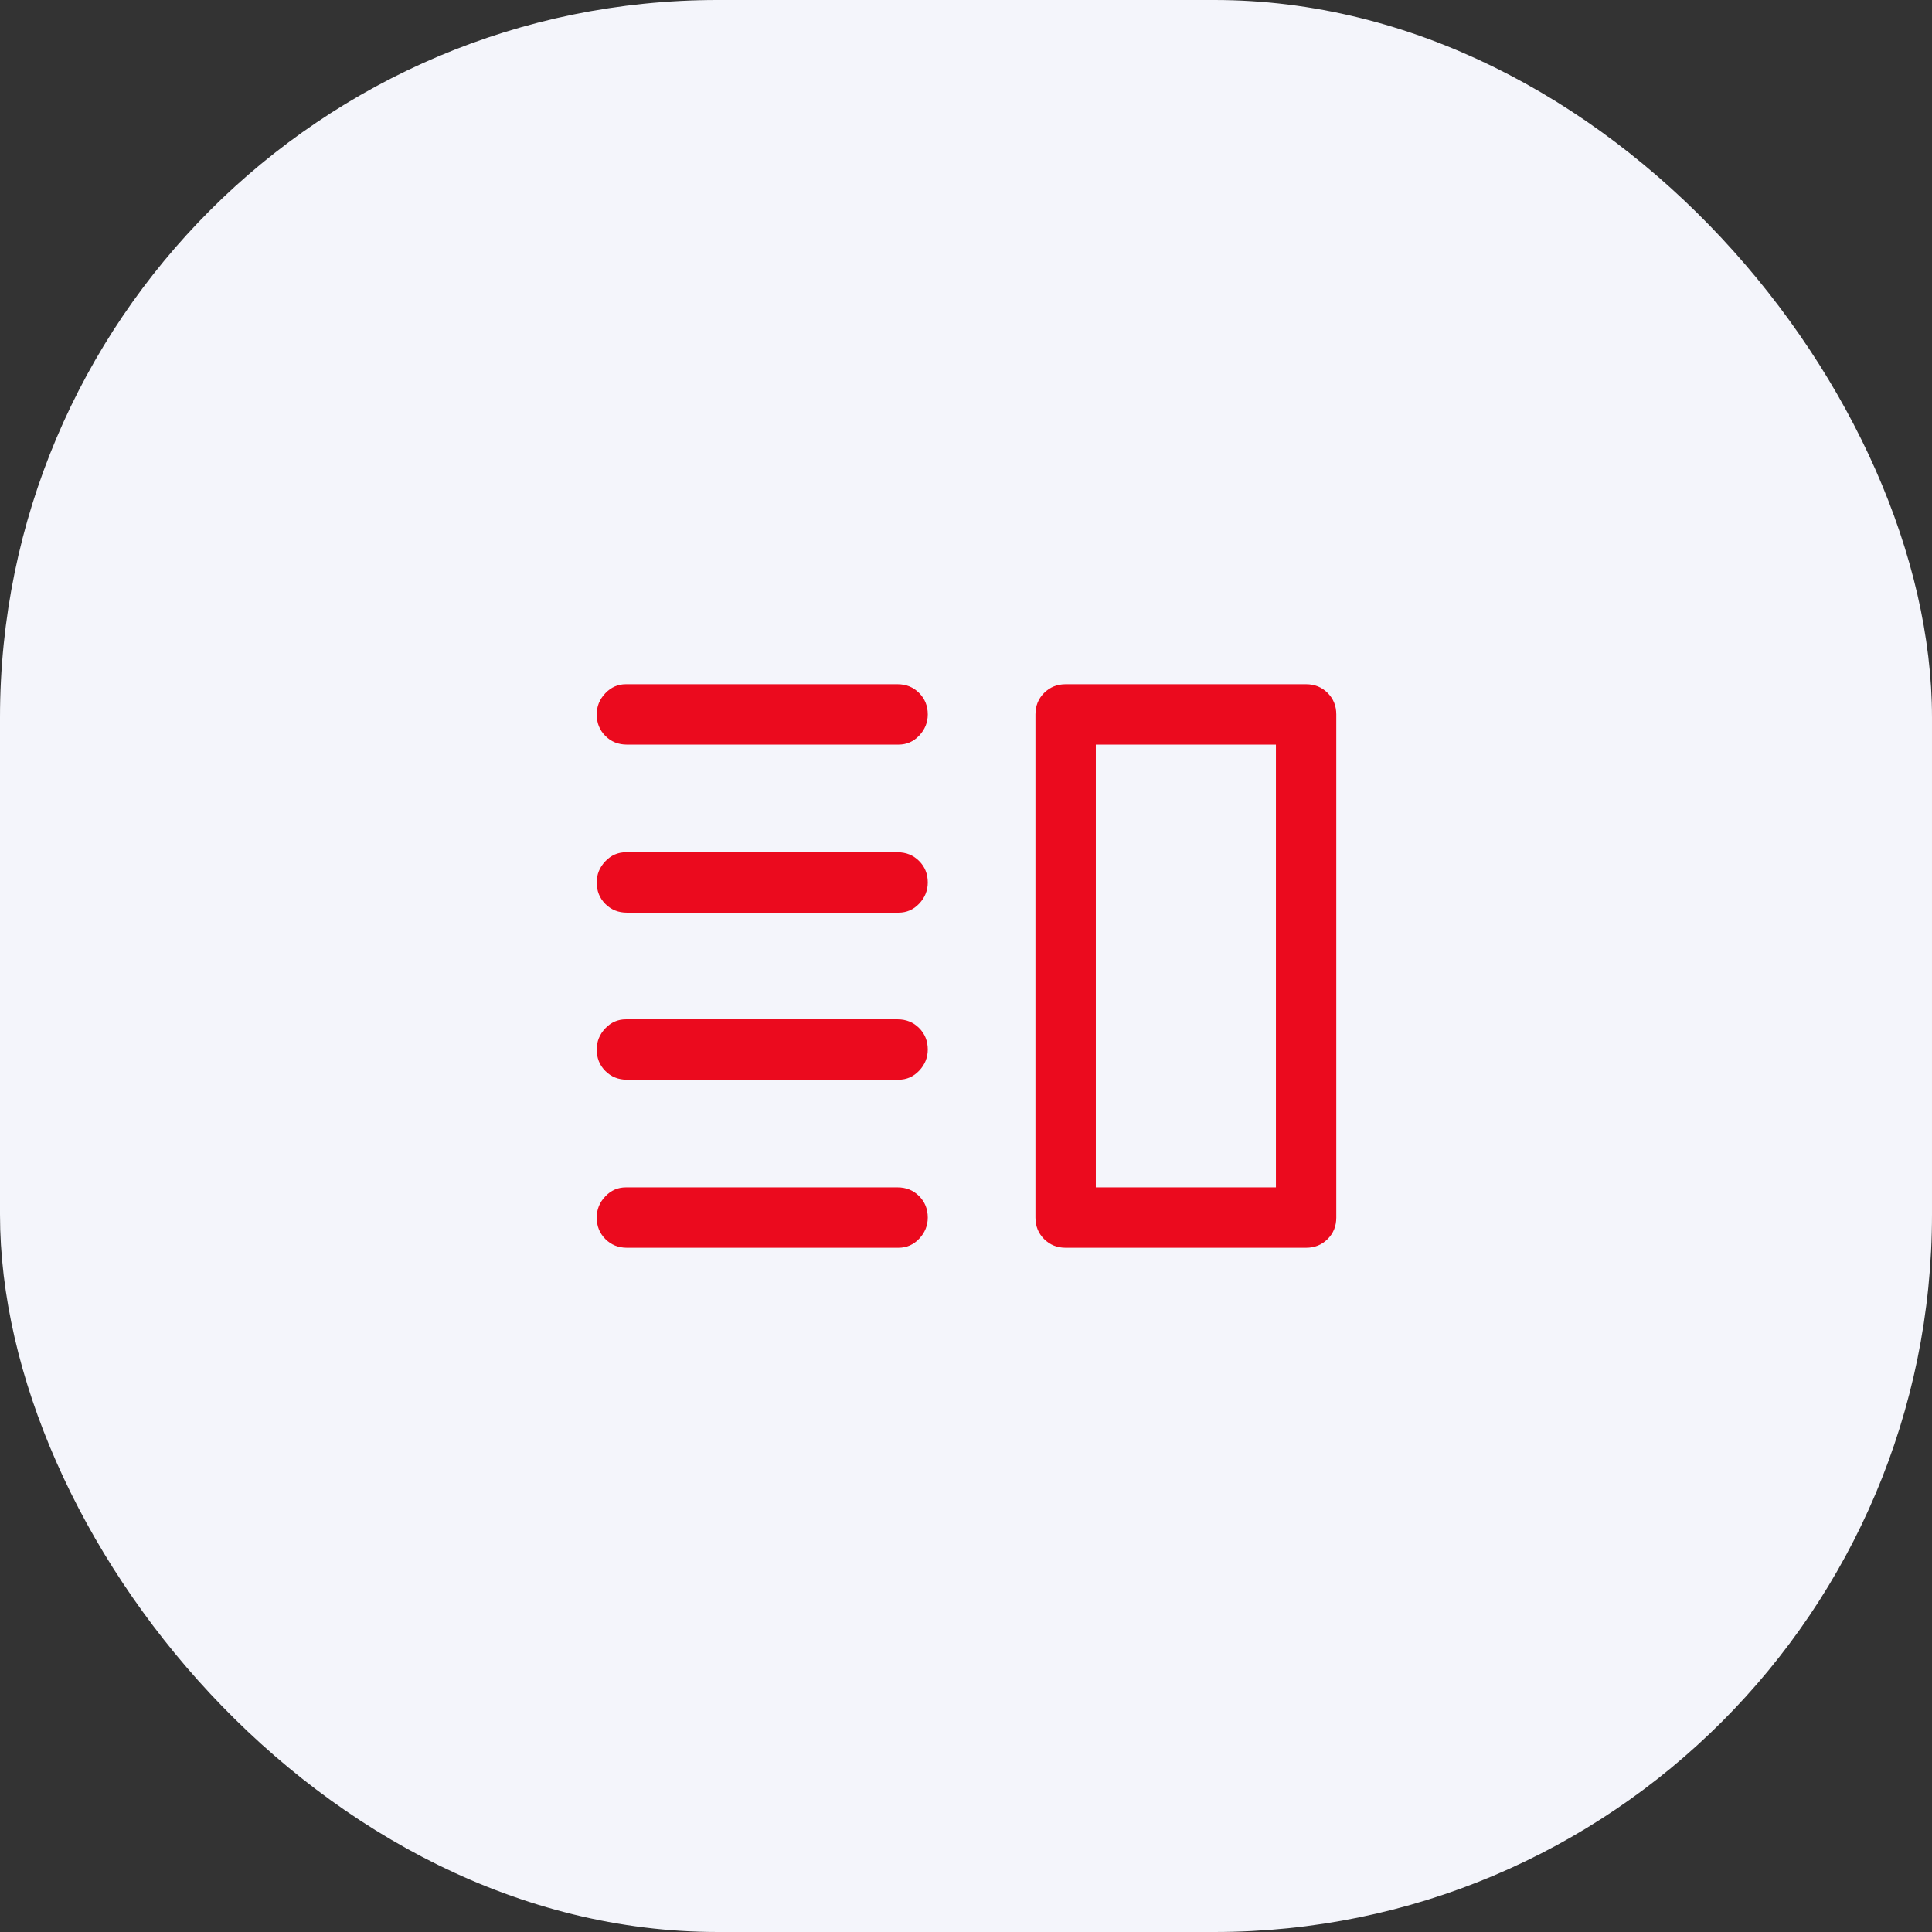 <svg width="56" height="56" viewBox="0 0 56 56" fill="none" xmlns="http://www.w3.org/2000/svg">
<rect x="0" y="0" width="56" height="56" fill="#333333" stroke="none"/>
<rect width="56" height="56" rx="20.8" fill="#F4F5FB"/>
<path d="M18.171 31.296C17.923 31.296 17.715 31.212 17.547 31.044C17.38 30.877 17.296 30.669 17.296 30.421C17.296 30.188 17.378 29.983 17.544 29.808C17.709 29.633 17.908 29.546 18.142 29.546H26.017C26.265 29.546 26.473 29.63 26.64 29.797C26.808 29.965 26.892 30.173 26.892 30.421C26.892 30.654 26.809 30.858 26.644 31.033C26.479 31.208 26.279 31.296 26.046 31.296H18.171ZM18.171 36.167C17.923 36.167 17.715 36.083 17.547 35.915C17.38 35.747 17.296 35.54 17.296 35.292C17.296 35.058 17.378 34.854 17.544 34.679C17.709 34.504 17.908 34.417 18.142 34.417H26.017C26.265 34.417 26.473 34.501 26.64 34.668C26.808 34.836 26.892 35.044 26.892 35.292C26.892 35.525 26.809 35.729 26.644 35.904C26.479 36.079 26.279 36.167 26.046 36.167H18.171ZM18.171 26.454C17.923 26.454 17.715 26.37 17.547 26.203C17.38 26.035 17.296 25.827 17.296 25.579C17.296 25.346 17.378 25.142 17.544 24.967C17.709 24.792 17.908 24.704 18.142 24.704H26.017C26.265 24.704 26.473 24.788 26.64 24.956C26.808 25.123 26.892 25.331 26.892 25.579C26.892 25.812 26.809 26.017 26.644 26.192C26.479 26.367 26.279 26.454 26.046 26.454H18.171ZM18.171 21.583C17.923 21.583 17.715 21.5 17.547 21.332C17.38 21.164 17.296 20.956 17.296 20.708C17.296 20.475 17.378 20.271 17.544 20.096C17.709 19.921 17.908 19.833 18.142 19.833H26.017C26.265 19.833 26.473 19.917 26.64 20.085C26.808 20.253 26.892 20.46 26.892 20.708C26.892 20.942 26.809 21.146 26.644 21.321C26.479 21.496 26.279 21.583 26.046 21.583H18.171ZM30.888 36.167C30.64 36.167 30.432 36.083 30.264 35.915C30.096 35.747 30.013 35.54 30.013 35.292V20.708C30.013 20.46 30.096 20.253 30.264 20.085C30.432 19.917 30.64 19.833 30.888 19.833H37.858C38.106 19.833 38.314 19.917 38.482 20.085C38.65 20.253 38.733 20.46 38.733 20.708V35.292C38.733 35.54 38.65 35.747 38.482 35.915C38.314 36.083 38.106 36.167 37.858 36.167H30.888ZM31.763 21.583V34.417H36.983V21.583H31.763Z" fill="#EB0A1E"/>
</svg>
